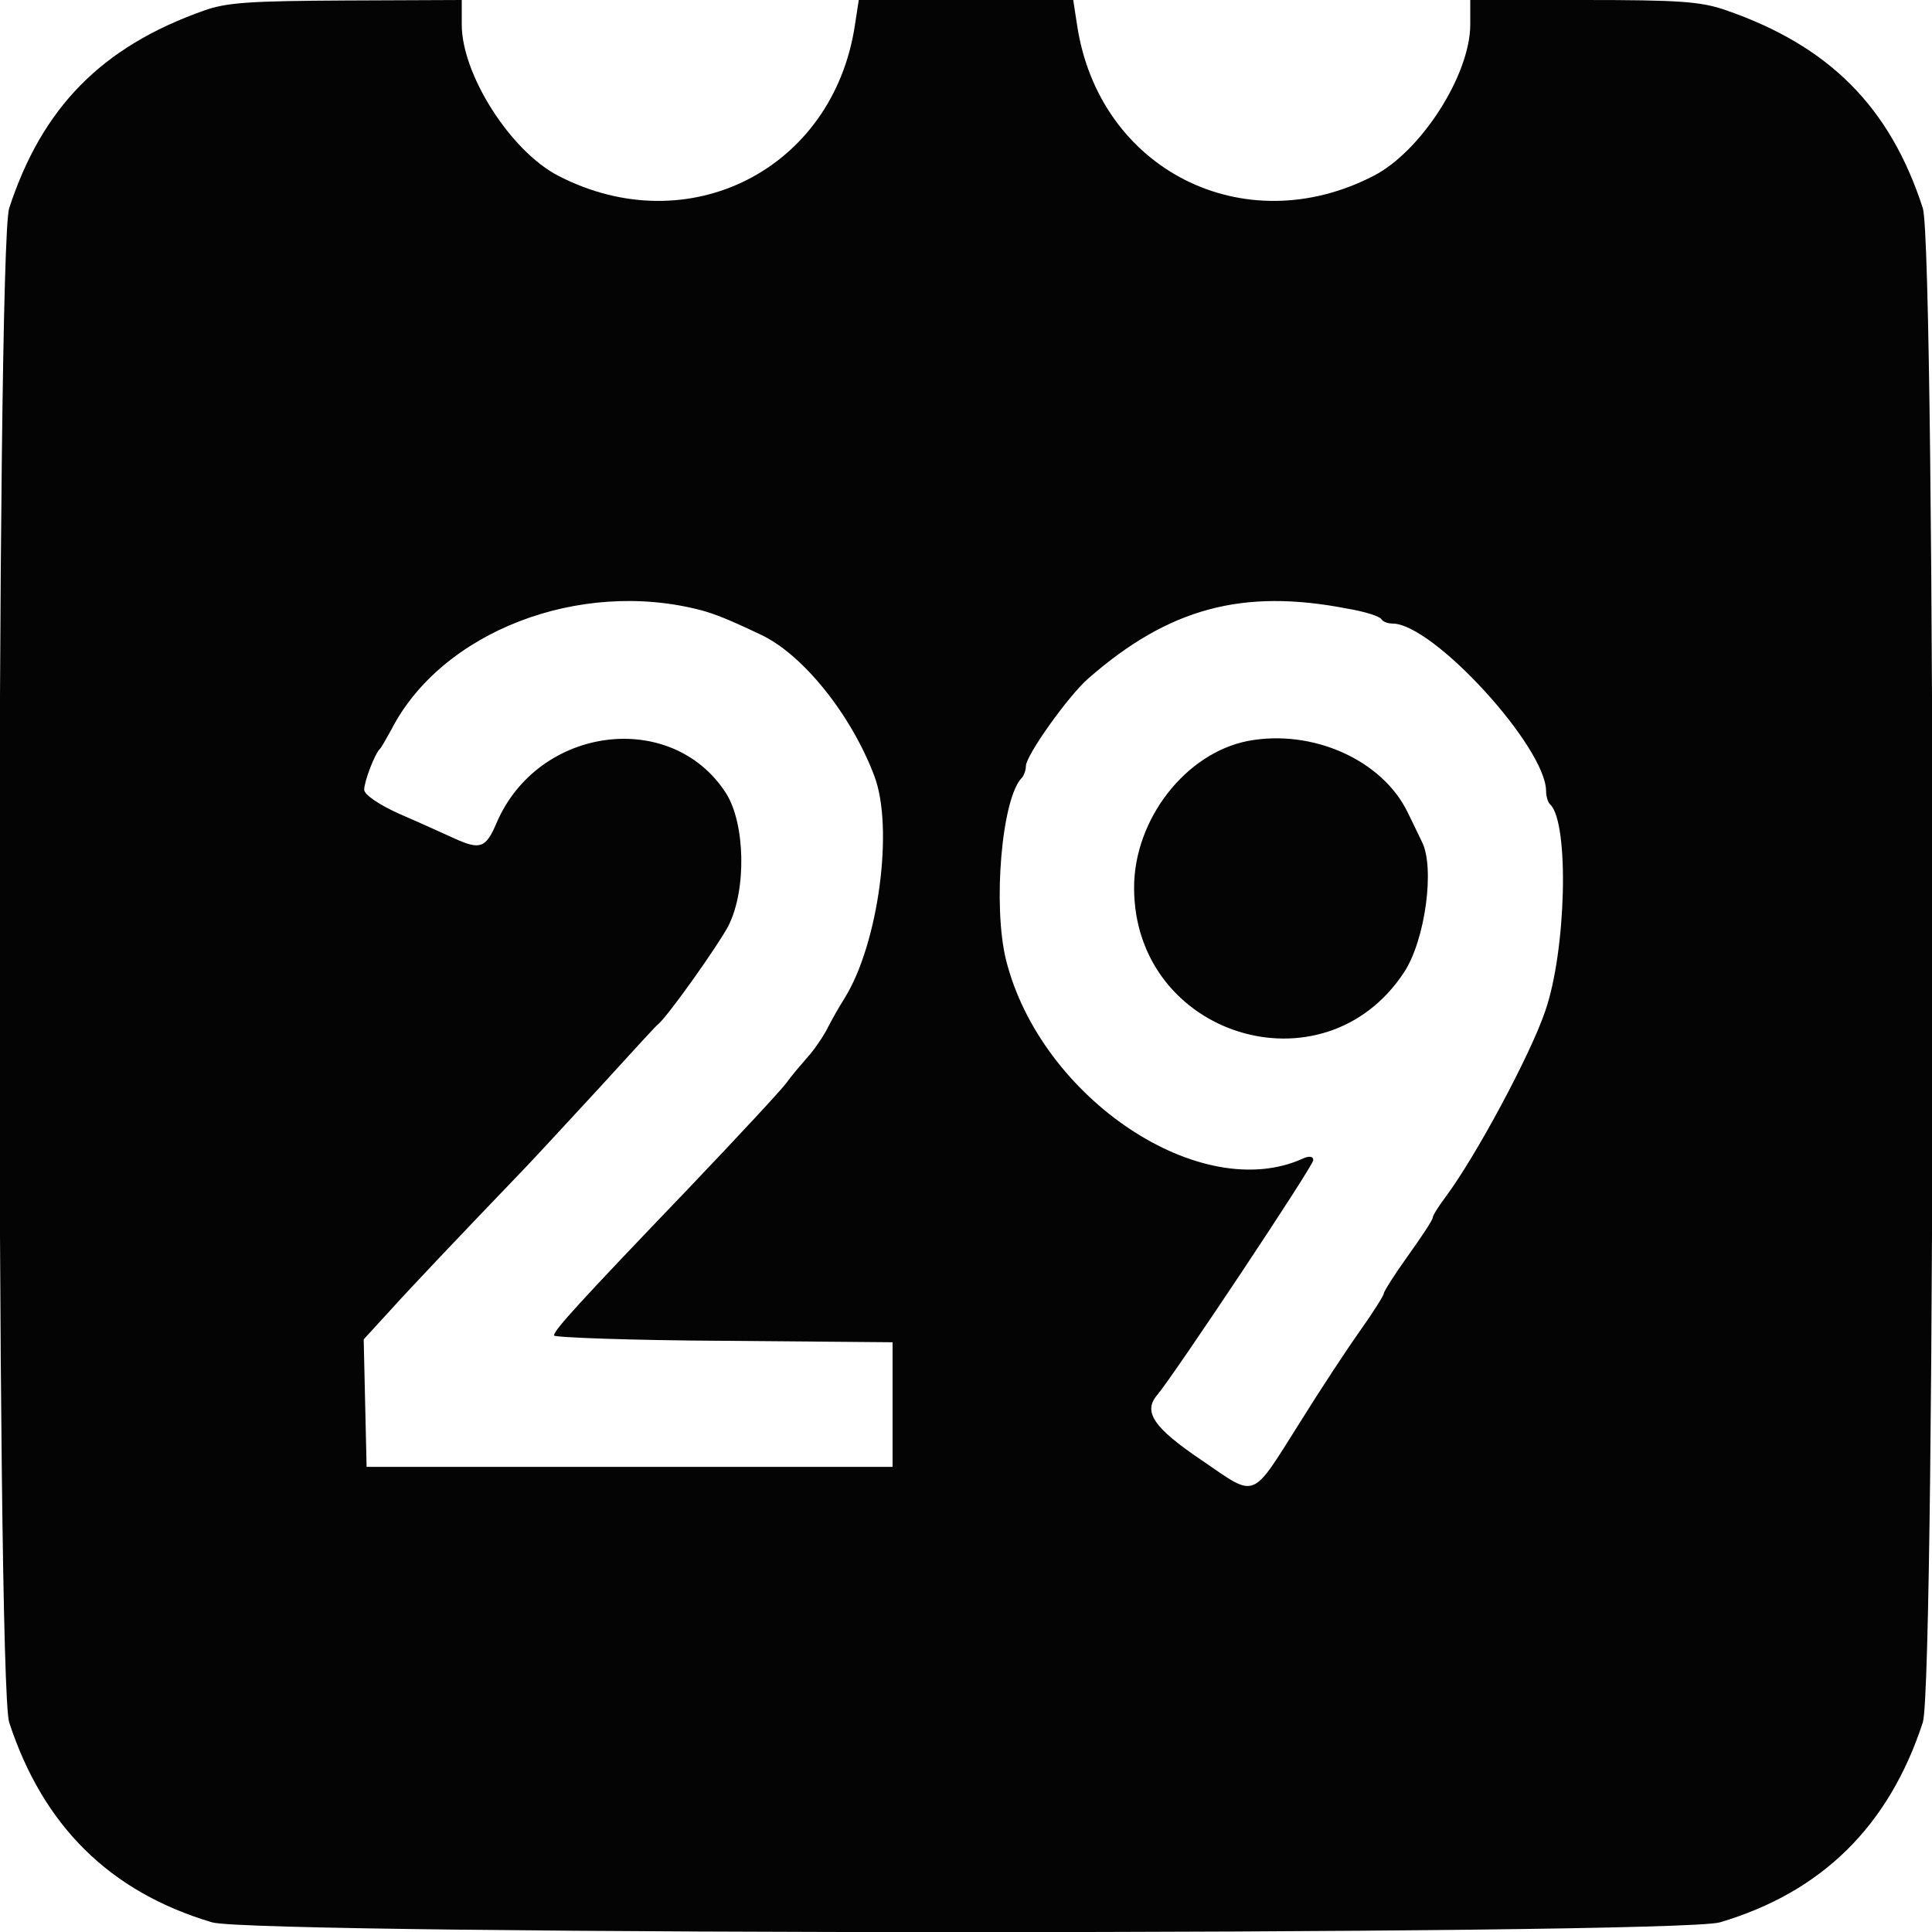 <svg version="1.2" xmlns="http://www.w3.org/2000/svg" viewBox="0 0 400 400" width="24" height="24">
	<title>themed_icon_calendar_29-svg</title>
	<style>
		.s0 { fill: #040404 } 
	</style>
	<g id="svgg">
		<path id="path0" fill-rule="evenodd" class="s0" d="m71.7 0.1l23.9-0.1v5.1c0 10.3 10.1 26.2 20 31.3 26.9 13.9 56.9-1.3 61.4-31.2l0.8-5.2h44.4l0.8 5.2c4.5 29.9 34.5 45.1 61.4 31.2 9.9-5.1 20-21 20-31.3v-5.1h23.4c19.9 0 24.3 0.3 29.5 2.1 21.4 7.4 34 20 40.8 41 2.7 8.5 2.7 305.1 0 313.5-7 21.4-20.8 35.1-42 41.4-9.2 2.7-303 2.7-312.2 0-21.2-6.3-35-20-42-41.4-2.7-8.4-2.7-305 0-313.5 6.8-20.8 19.1-33.4 40.3-40.9 4.7-1.7 9.6-2 29.5-2.1zm9.3 151c-1 1.8-2 3.6-2.3 3.9-1.1 1-3.3 6.8-3.3 8.5 0 1 3 3.1 7.5 5.1 4.2 1.8 9.2 4.1 11.2 5 5.3 2.4 6.5 2 8.7-3.2 8.6-20.1 36.2-23.7 47.5-6.2 4 6.3 4.3 20 0.5 27.5-2.1 4-12.7 19-14.7 20.5-0.4 0.3-5.7 6.1-11.9 12.9-6.2 6.7-13 14.1-15.2 16.4-14.2 14.8-23.7 24.8-28.3 29.9l-5.4 5.9 0.3 13.2 0.3 13.2h108.9v-25.8l-35-0.3c-19.3-0.1-35.1-0.7-35.1-1.1 0-1.1 5-6.6 27.9-30.5 10.2-10.7 19.4-20.6 20.3-21.9 0.9-1.3 2.8-3.5 4.1-5 1.4-1.5 3.1-4 4-5.6 0.8-1.6 2.5-4.7 3.9-6.9 7-11.3 10.2-35.3 6.1-46-4.8-12.7-14.9-25.3-23.7-29.3-6.3-3-9.3-4.2-12.3-5-25.1-6.5-53.6 4.5-64 24.8zm144.4-10.7c-4.1 3.5-13 16-13 18.2 0 0.9-0.4 1.9-0.8 2.4-4.2 4.1-6.1 26.5-3.3 37.8 7.2 28.6 40.4 50.8 61.6 41 1.2-0.5 2-0.4 2 0.4 0 1.2-28.9 44.6-32.3 48.6-3 3.5-0.8 6.8 9.3 13.6 11.4 7.8 10 8.3 20.3-8 4.1-6.6 9.7-15.1 12.4-18.9 2.7-3.8 4.9-7.3 4.9-7.7 0-0.4 2.2-3.9 5-7.8 2.8-3.9 5.1-7.4 5.1-7.8 0-0.5 1.2-2.4 2.7-4.4 6.2-8.3 17.5-29.3 20.6-38.4 4.4-12.6 5-38.9 1.1-42.8-0.5-0.4-0.9-1.7-0.9-2.8 0-9.1-23.4-34.7-31.8-34.7-1 0-2-0.4-2.3-0.9-0.3-0.6-3.5-1.6-7.1-2.2-21.6-4.2-36.9-0.1-53.5 14.4zm66 27.7c1.1 2.3 2.5 5.1 3 6.2 2.7 5.3 0.7 20.3-3.7 27-16.7 25.4-55.9 13.2-55.9-17.5 0-14.2 10.7-27.9 23.6-30.4 13.3-2.5 27.7 3.9 33 14.7z"/>
	</g>
</svg>